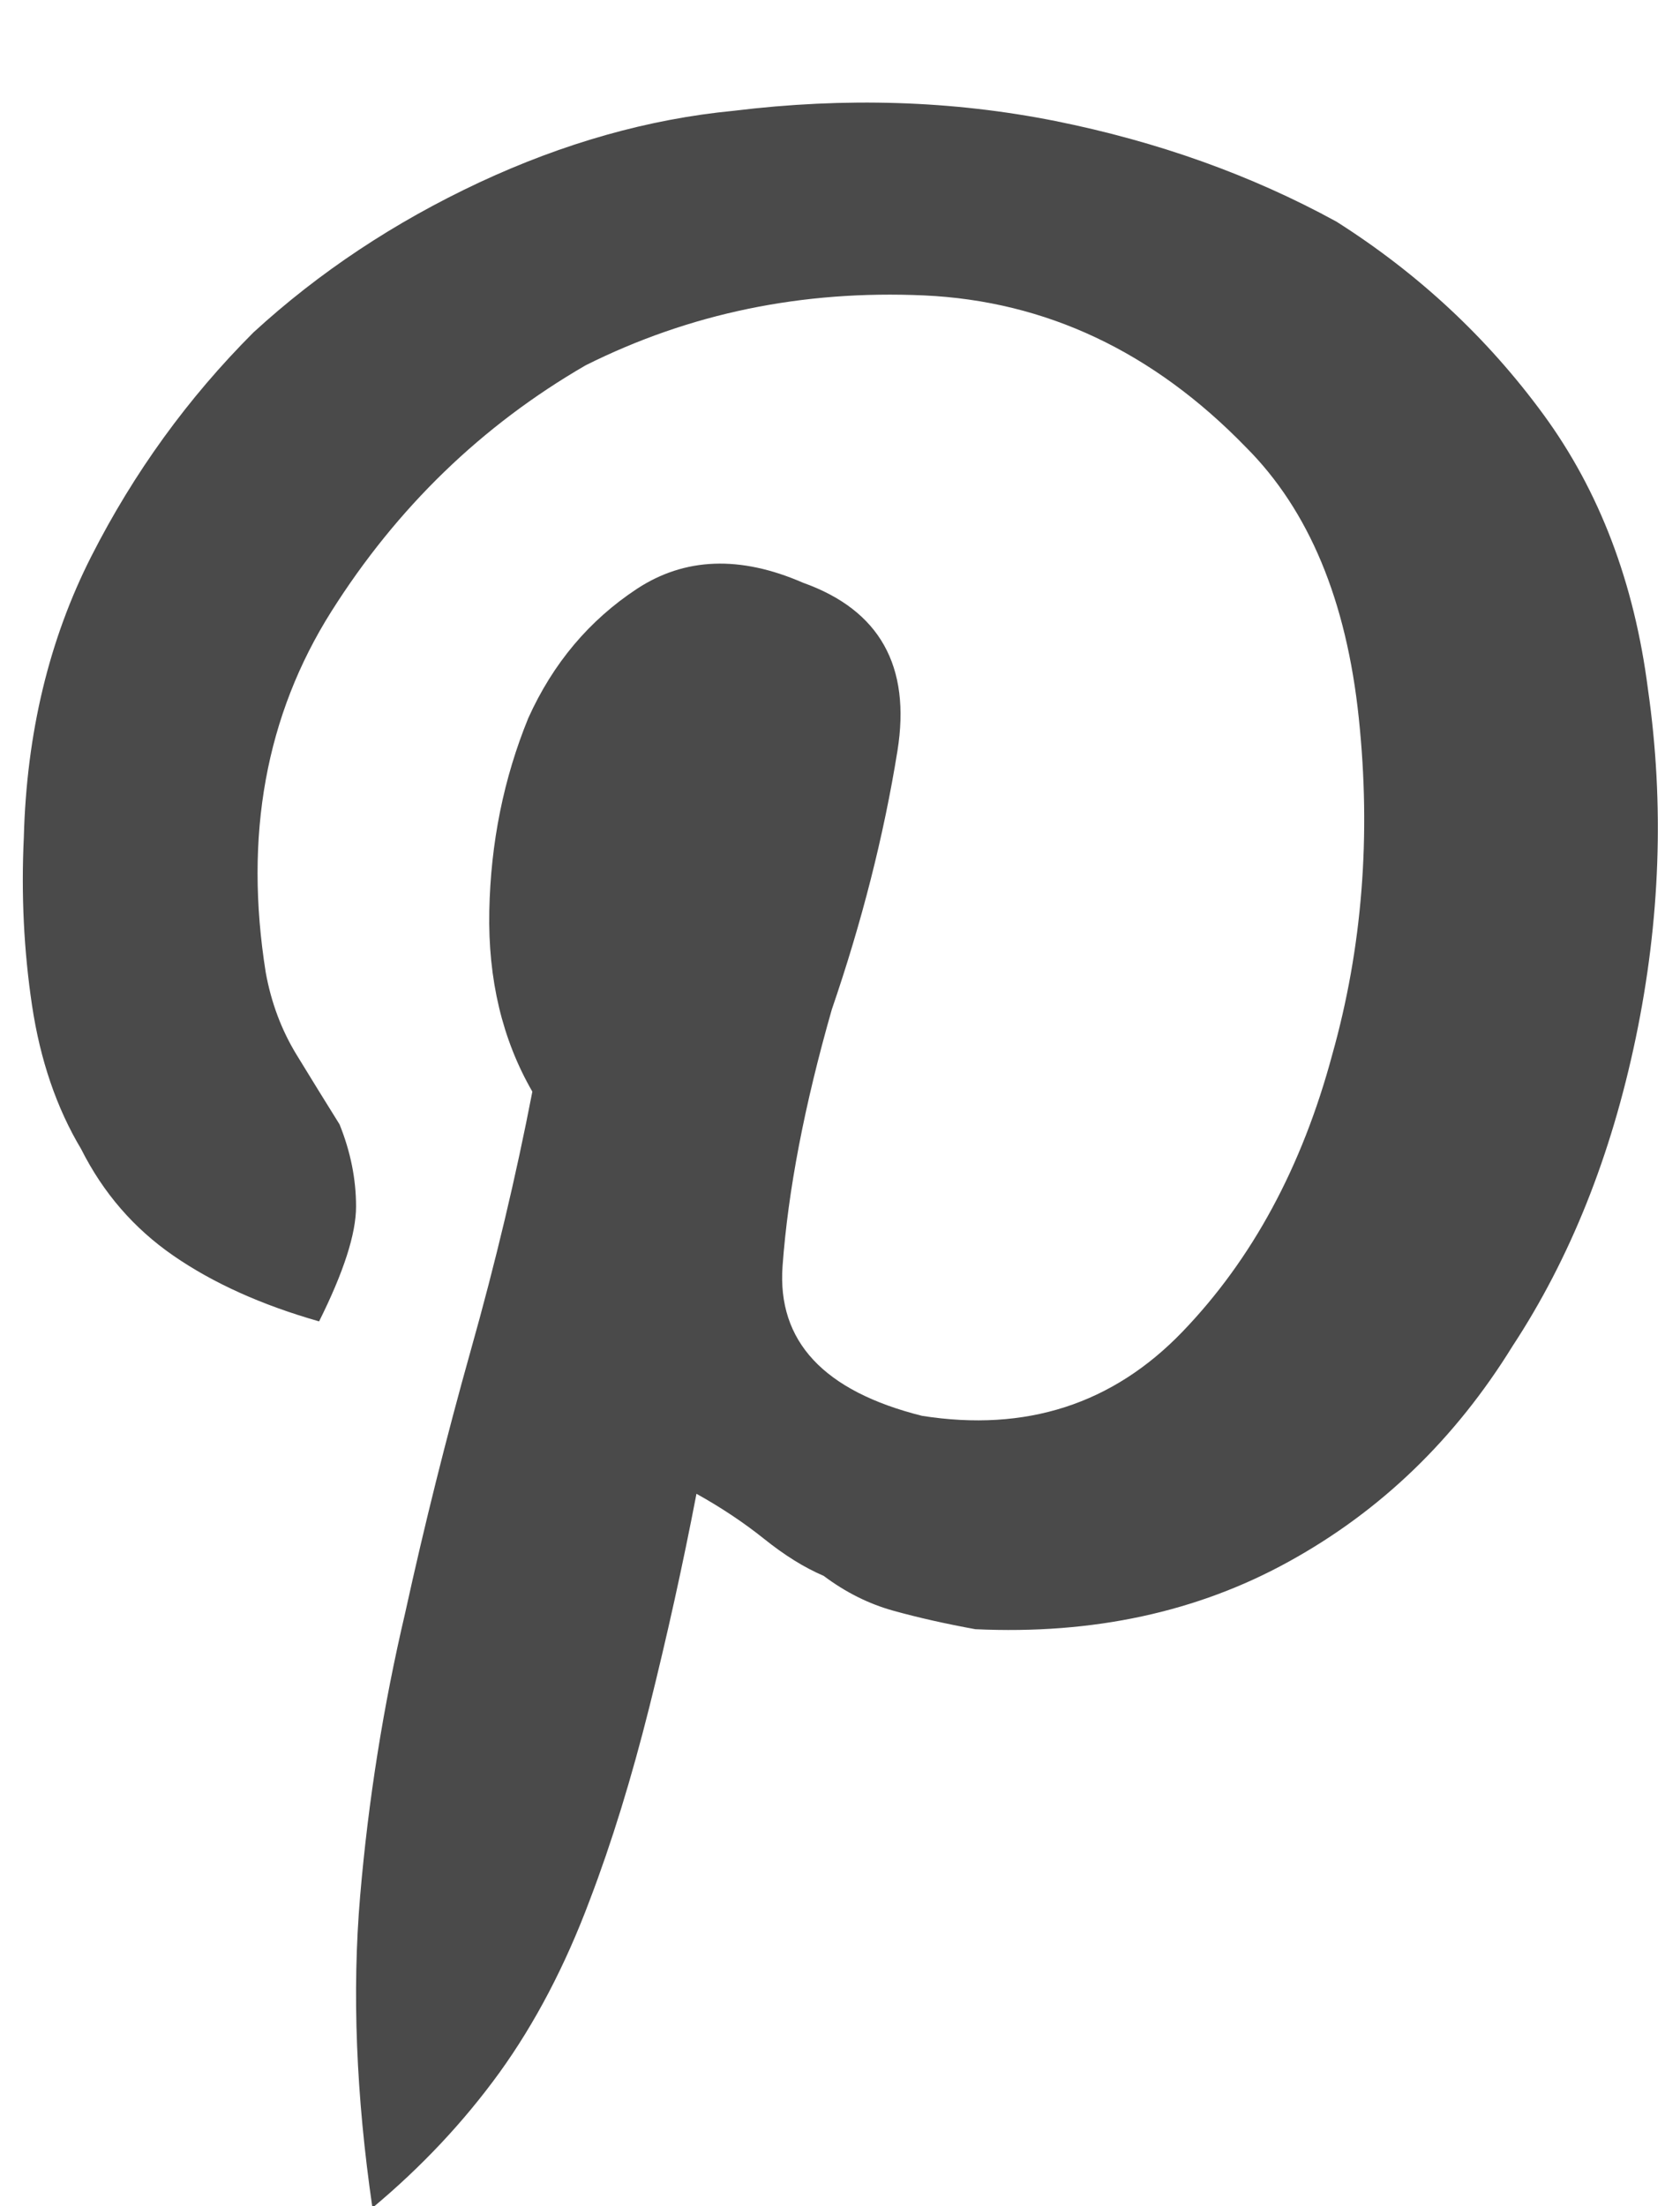 <?xml version="1.0" encoding="UTF-8" standalone="no"?>
<svg width="16px" height="21px" viewBox="0 0 16 21" version="1.1" xmlns="http://www.w3.org/2000/svg" xmlns:xlink="http://www.w3.org/1999/xlink" xmlns:sketch="http://www.bohemiancoding.com/sketch/ns">
    <!-- Generator: Sketch 3.3 (11970) - http://www.bohemiancoding.com/sketch -->
    <title>pinterest</title>
    <desc>Created with Sketch.</desc>
    <defs></defs>
    <g id="cheatsheet" stroke="none" stroke-width="1" fill="none" fill-rule="evenodd" sketch:type="MSPage">
        <g id="ligatures" sketch:type="MSArtboardGroup" transform="translate(-986, -241)" fill="#4A4A4A">
            <path d="M992.633,255.219 C992.503,255.896 992.353,256.573 992.184,257.25 C992.014,257.927 991.826,258.539 991.617,259.086 C991.383,259.711 991.096,260.258 990.758,260.727 C990.419,261.195 990.016,261.625 989.547,262.016 C989.391,260.948 989.352,259.958 989.43,259.047 C989.508,258.135 989.651,257.237 989.859,256.352 C990.042,255.518 990.25,254.685 990.484,253.852 C990.719,253.018 990.914,252.198 991.07,251.391 C990.784,250.896 990.647,250.323 990.66,249.672 C990.673,249.021 990.797,248.409 991.031,247.836 C991.266,247.315 991.611,246.905 992.066,246.605 C992.522,246.306 993.049,246.286 993.648,246.547 C994.378,246.807 994.677,247.341 994.547,248.148 C994.417,248.956 994.208,249.776 993.922,250.609 C993.661,251.521 993.505,252.335 993.453,253.051 C993.401,253.767 993.844,254.242 994.781,254.477 C995.771,254.633 996.598,254.366 997.262,253.676 C997.926,252.986 998.401,252.107 998.688,251.039 C998.974,250.023 999.059,248.956 998.941,247.836 C998.824,246.716 998.466,245.857 997.867,245.258 C996.982,244.346 995.96,243.865 994.801,243.812 C993.642,243.76 992.568,243.982 991.578,244.477 C990.589,245.049 989.781,245.831 989.156,246.82 C988.531,247.81 988.323,248.956 988.531,250.258 C988.583,250.544 988.681,250.805 988.824,251.039 C988.967,251.273 989.104,251.495 989.234,251.703 C989.339,251.964 989.391,252.224 989.391,252.484 C989.391,252.745 989.273,253.109 989.039,253.578 C988.492,253.422 988.03,253.214 987.652,252.953 C987.275,252.693 986.982,252.354 986.773,251.938 C986.539,251.547 986.383,251.091 986.305,250.57 C986.227,250.049 986.201,249.516 986.227,248.969 C986.253,247.979 986.467,247.087 986.871,246.293 C987.275,245.499 987.789,244.789 988.414,244.164 C989.039,243.591 989.755,243.116 990.562,242.738 C991.37,242.361 992.177,242.133 992.984,242.055 C994.052,241.924 995.074,241.957 996.051,242.152 C997.027,242.348 997.919,242.667 998.727,243.109 C999.508,243.604 1000.165,244.216 1000.699,244.945 C1001.233,245.674 1001.565,246.547 1001.695,247.562 C1001.852,248.656 1001.812,249.763 1001.578,250.883 C1001.344,252.003 1000.953,252.979 1000.406,253.812 C999.859,254.698 999.15,255.382 998.277,255.863 C997.405,256.345 996.409,256.56 995.289,256.508 C995.003,256.456 994.742,256.397 994.508,256.332 C994.273,256.267 994.052,256.156 993.844,256 C993.661,255.922 993.473,255.805 993.277,255.648 C993.082,255.492 992.867,255.349 992.633,255.219 L992.633,255.219 Z" id="pinterest" sketch:type="MSShapeGroup"></path>
        </g>
    </g>
</svg>